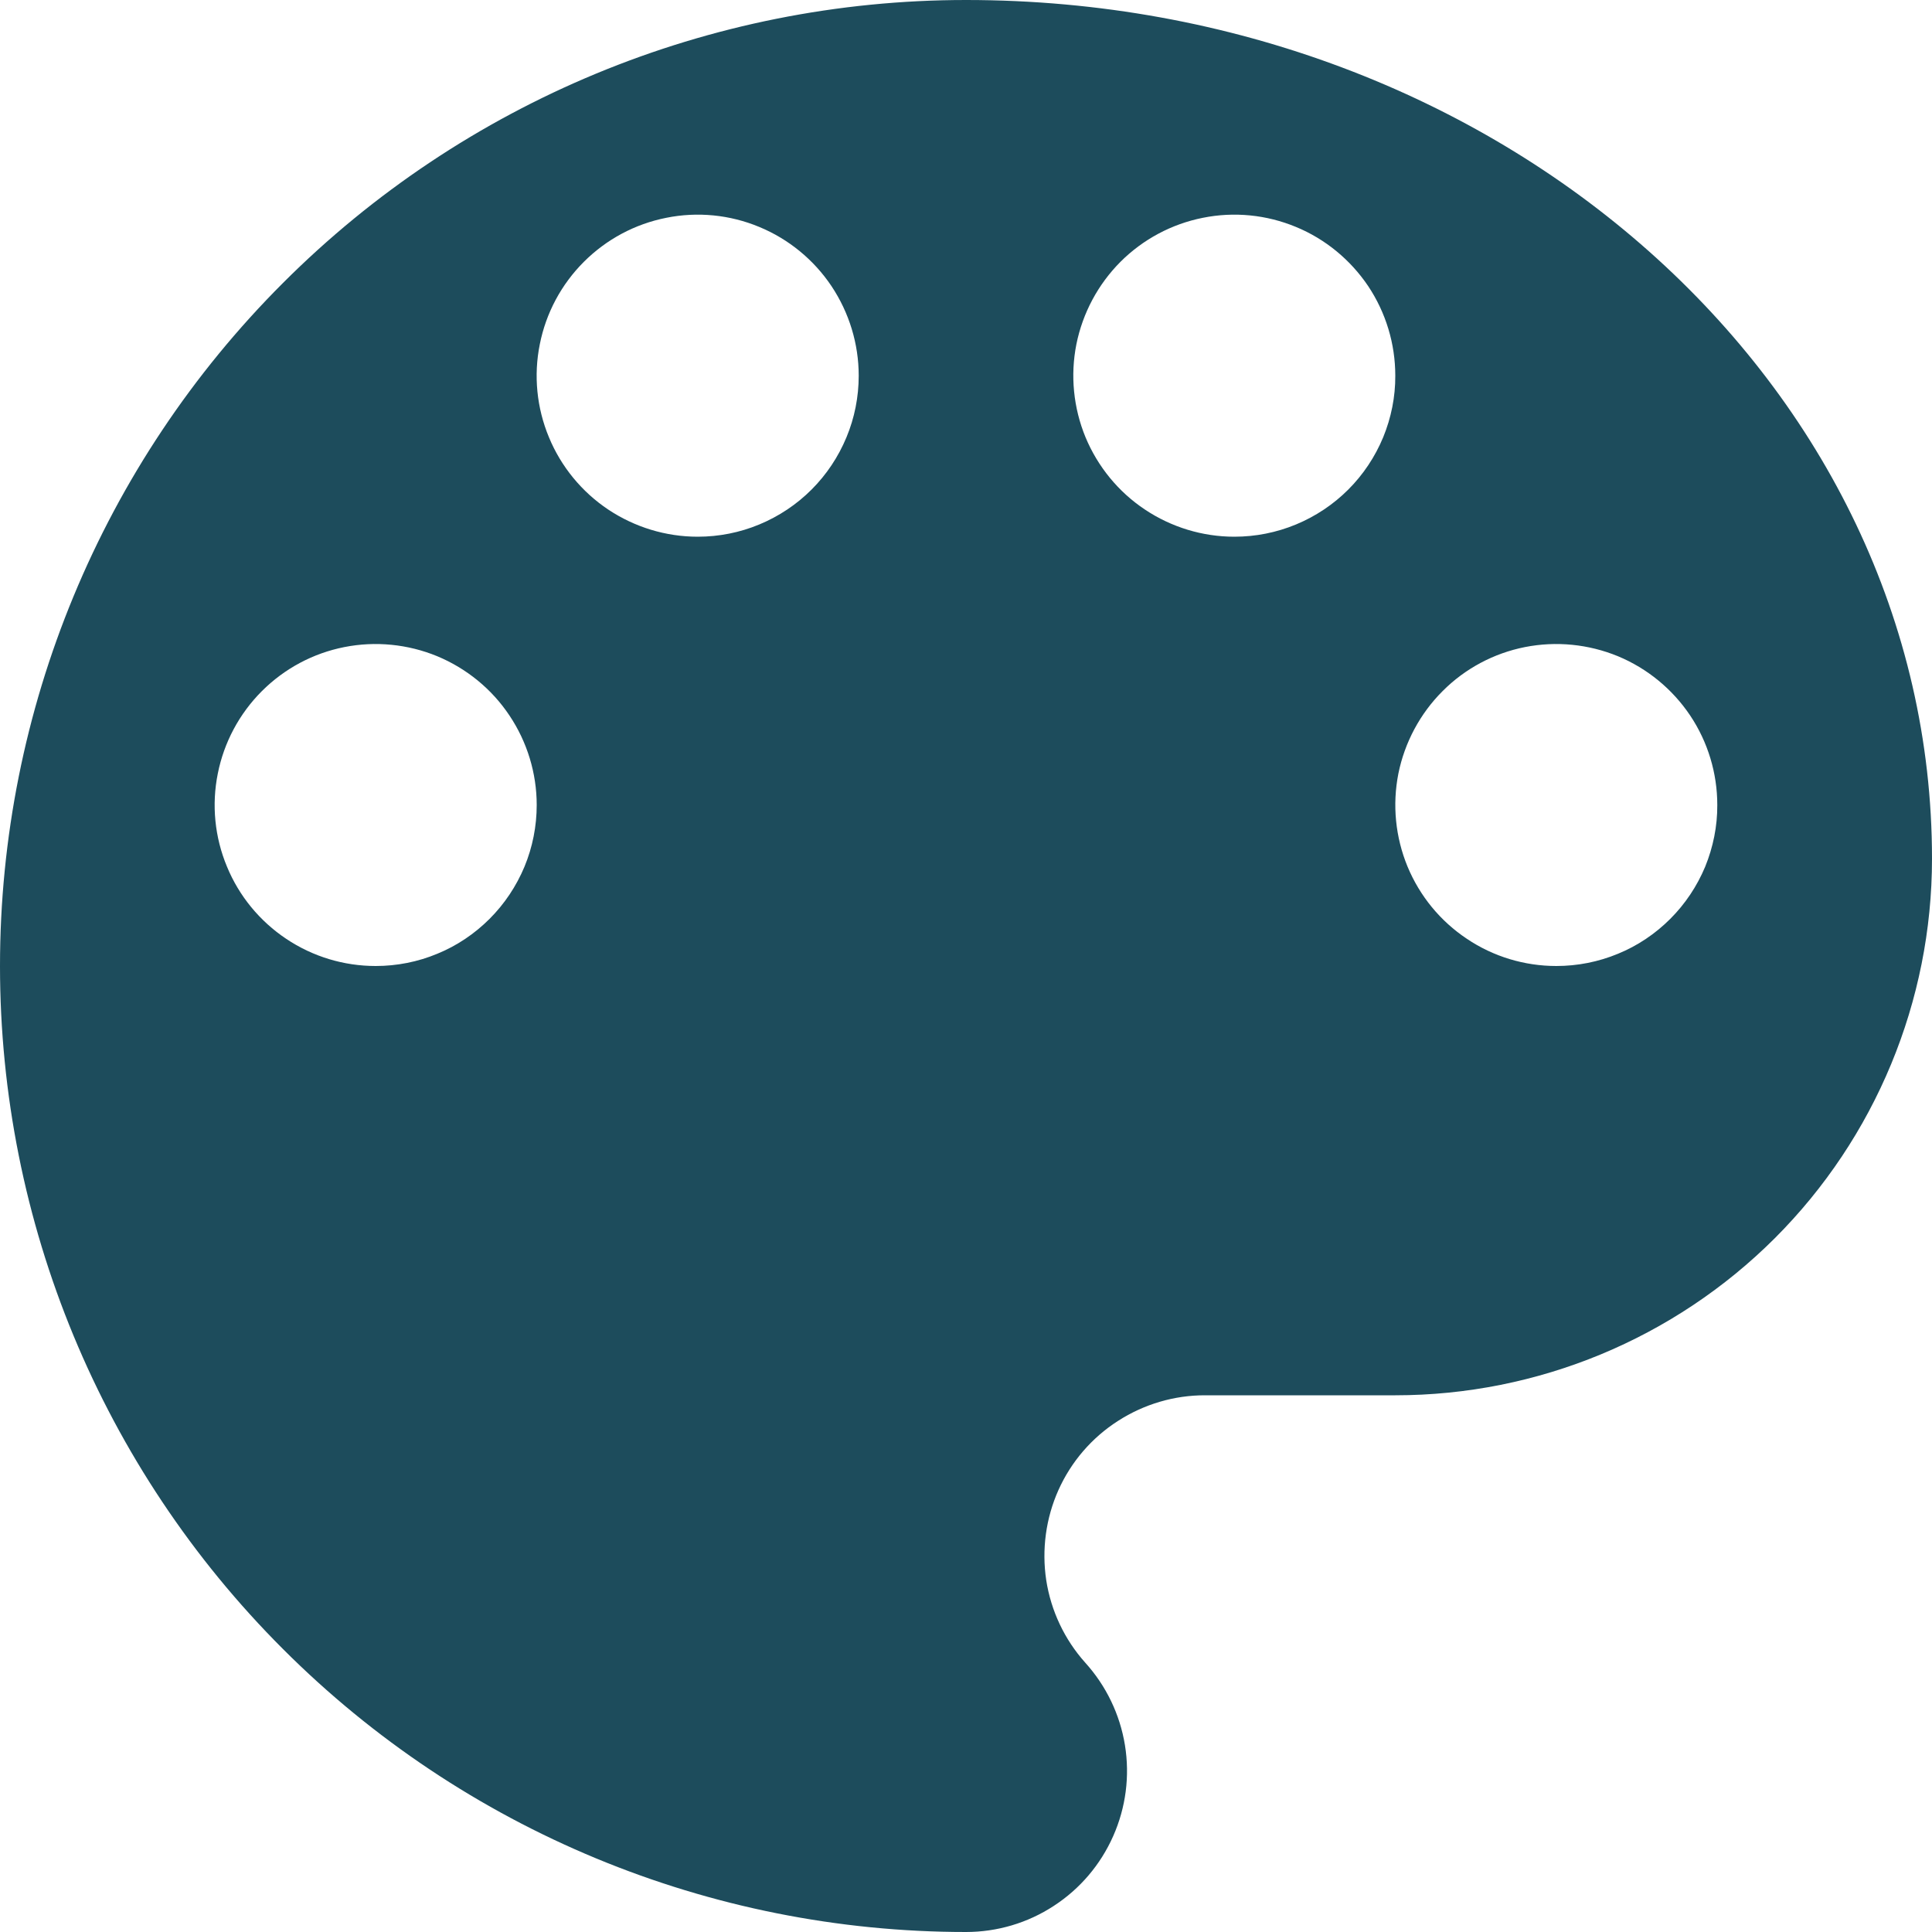 <svg width="15" height="15" viewBox="0 0 15 15" fill="none" xmlns="http://www.w3.org/2000/svg">
<path d="M7.5 0C5.511 2.96403e-08 3.603 0.79 2.197 2.197C0.79 3.603 0 5.511 0 7.5C0 9.489 0.79 11.397 2.197 12.803C3.603 14.21 5.511 15 7.5 15C7.742 15 7.979 14.93 8.182 14.797C8.385 14.665 8.545 14.477 8.643 14.255C8.741 14.034 8.773 13.789 8.734 13.549C8.695 13.31 8.588 13.088 8.425 12.908C8.265 12.729 8.16 12.507 8.123 12.269C8.087 12.031 8.12 11.787 8.218 11.568C8.317 11.348 8.477 11.162 8.68 11.032C8.882 10.902 9.118 10.832 9.358 10.833H10.833C11.938 10.833 12.998 10.394 13.78 9.613C14.561 8.832 15 7.772 15 6.667C15 2.983 11.642 0 7.5 0ZM2.917 7.5C2.669 7.5 2.428 7.427 2.222 7.289C2.017 7.152 1.856 6.957 1.762 6.728C1.667 6.5 1.642 6.249 1.691 6.006C1.739 5.764 1.858 5.541 2.033 5.366C2.208 5.191 2.43 5.072 2.673 5.024C2.915 4.976 3.167 5.001 3.395 5.095C3.623 5.19 3.819 5.35 3.956 5.556C4.093 5.761 4.167 6.003 4.167 6.25C4.167 6.414 4.135 6.577 4.072 6.729C4.009 6.88 3.917 7.018 3.801 7.134C3.685 7.25 3.547 7.343 3.395 7.405C3.244 7.468 3.081 7.5 2.917 7.5ZM5.417 4.167C5.169 4.167 4.928 4.093 4.722 3.956C4.517 3.819 4.356 3.623 4.262 3.395C4.167 3.167 4.142 2.915 4.191 2.673C4.239 2.43 4.358 2.208 4.533 2.033C4.708 1.858 4.93 1.739 5.173 1.691C5.415 1.642 5.667 1.667 5.895 1.762C6.123 1.856 6.319 2.017 6.456 2.222C6.593 2.428 6.667 2.669 6.667 2.917C6.667 3.081 6.635 3.244 6.572 3.395C6.509 3.547 6.417 3.685 6.301 3.801C6.185 3.917 6.047 4.009 5.895 4.072C5.744 4.135 5.581 4.167 5.417 4.167ZM9.583 4.167C9.336 4.167 9.094 4.093 8.889 3.956C8.683 3.819 8.523 3.623 8.428 3.395C8.334 3.167 8.309 2.915 8.357 2.673C8.406 2.43 8.525 2.208 8.699 2.033C8.874 1.858 9.097 1.739 9.339 1.691C9.582 1.642 9.833 1.667 10.062 1.762C10.29 1.856 10.485 2.017 10.623 2.222C10.76 2.428 10.833 2.669 10.833 2.917C10.834 3.081 10.801 3.244 10.739 3.395C10.676 3.547 10.584 3.685 10.468 3.801C10.352 3.917 10.214 4.009 10.062 4.072C9.91 4.135 9.748 4.167 9.583 4.167ZM12.083 7.5C11.836 7.5 11.594 7.427 11.389 7.289C11.183 7.152 11.023 6.957 10.928 6.728C10.834 6.5 10.809 6.249 10.857 6.006C10.906 5.764 11.025 5.541 11.2 5.366C11.374 5.191 11.597 5.072 11.839 5.024C12.082 4.976 12.333 5.001 12.562 5.095C12.79 5.19 12.985 5.35 13.123 5.556C13.26 5.761 13.333 6.003 13.333 6.25C13.334 6.414 13.301 6.577 13.239 6.729C13.176 6.88 13.084 7.018 12.968 7.134C12.852 7.25 12.714 7.343 12.562 7.405C12.41 7.468 12.248 7.5 12.083 7.5Z" fill="#1D4C5C"/>
</svg>
